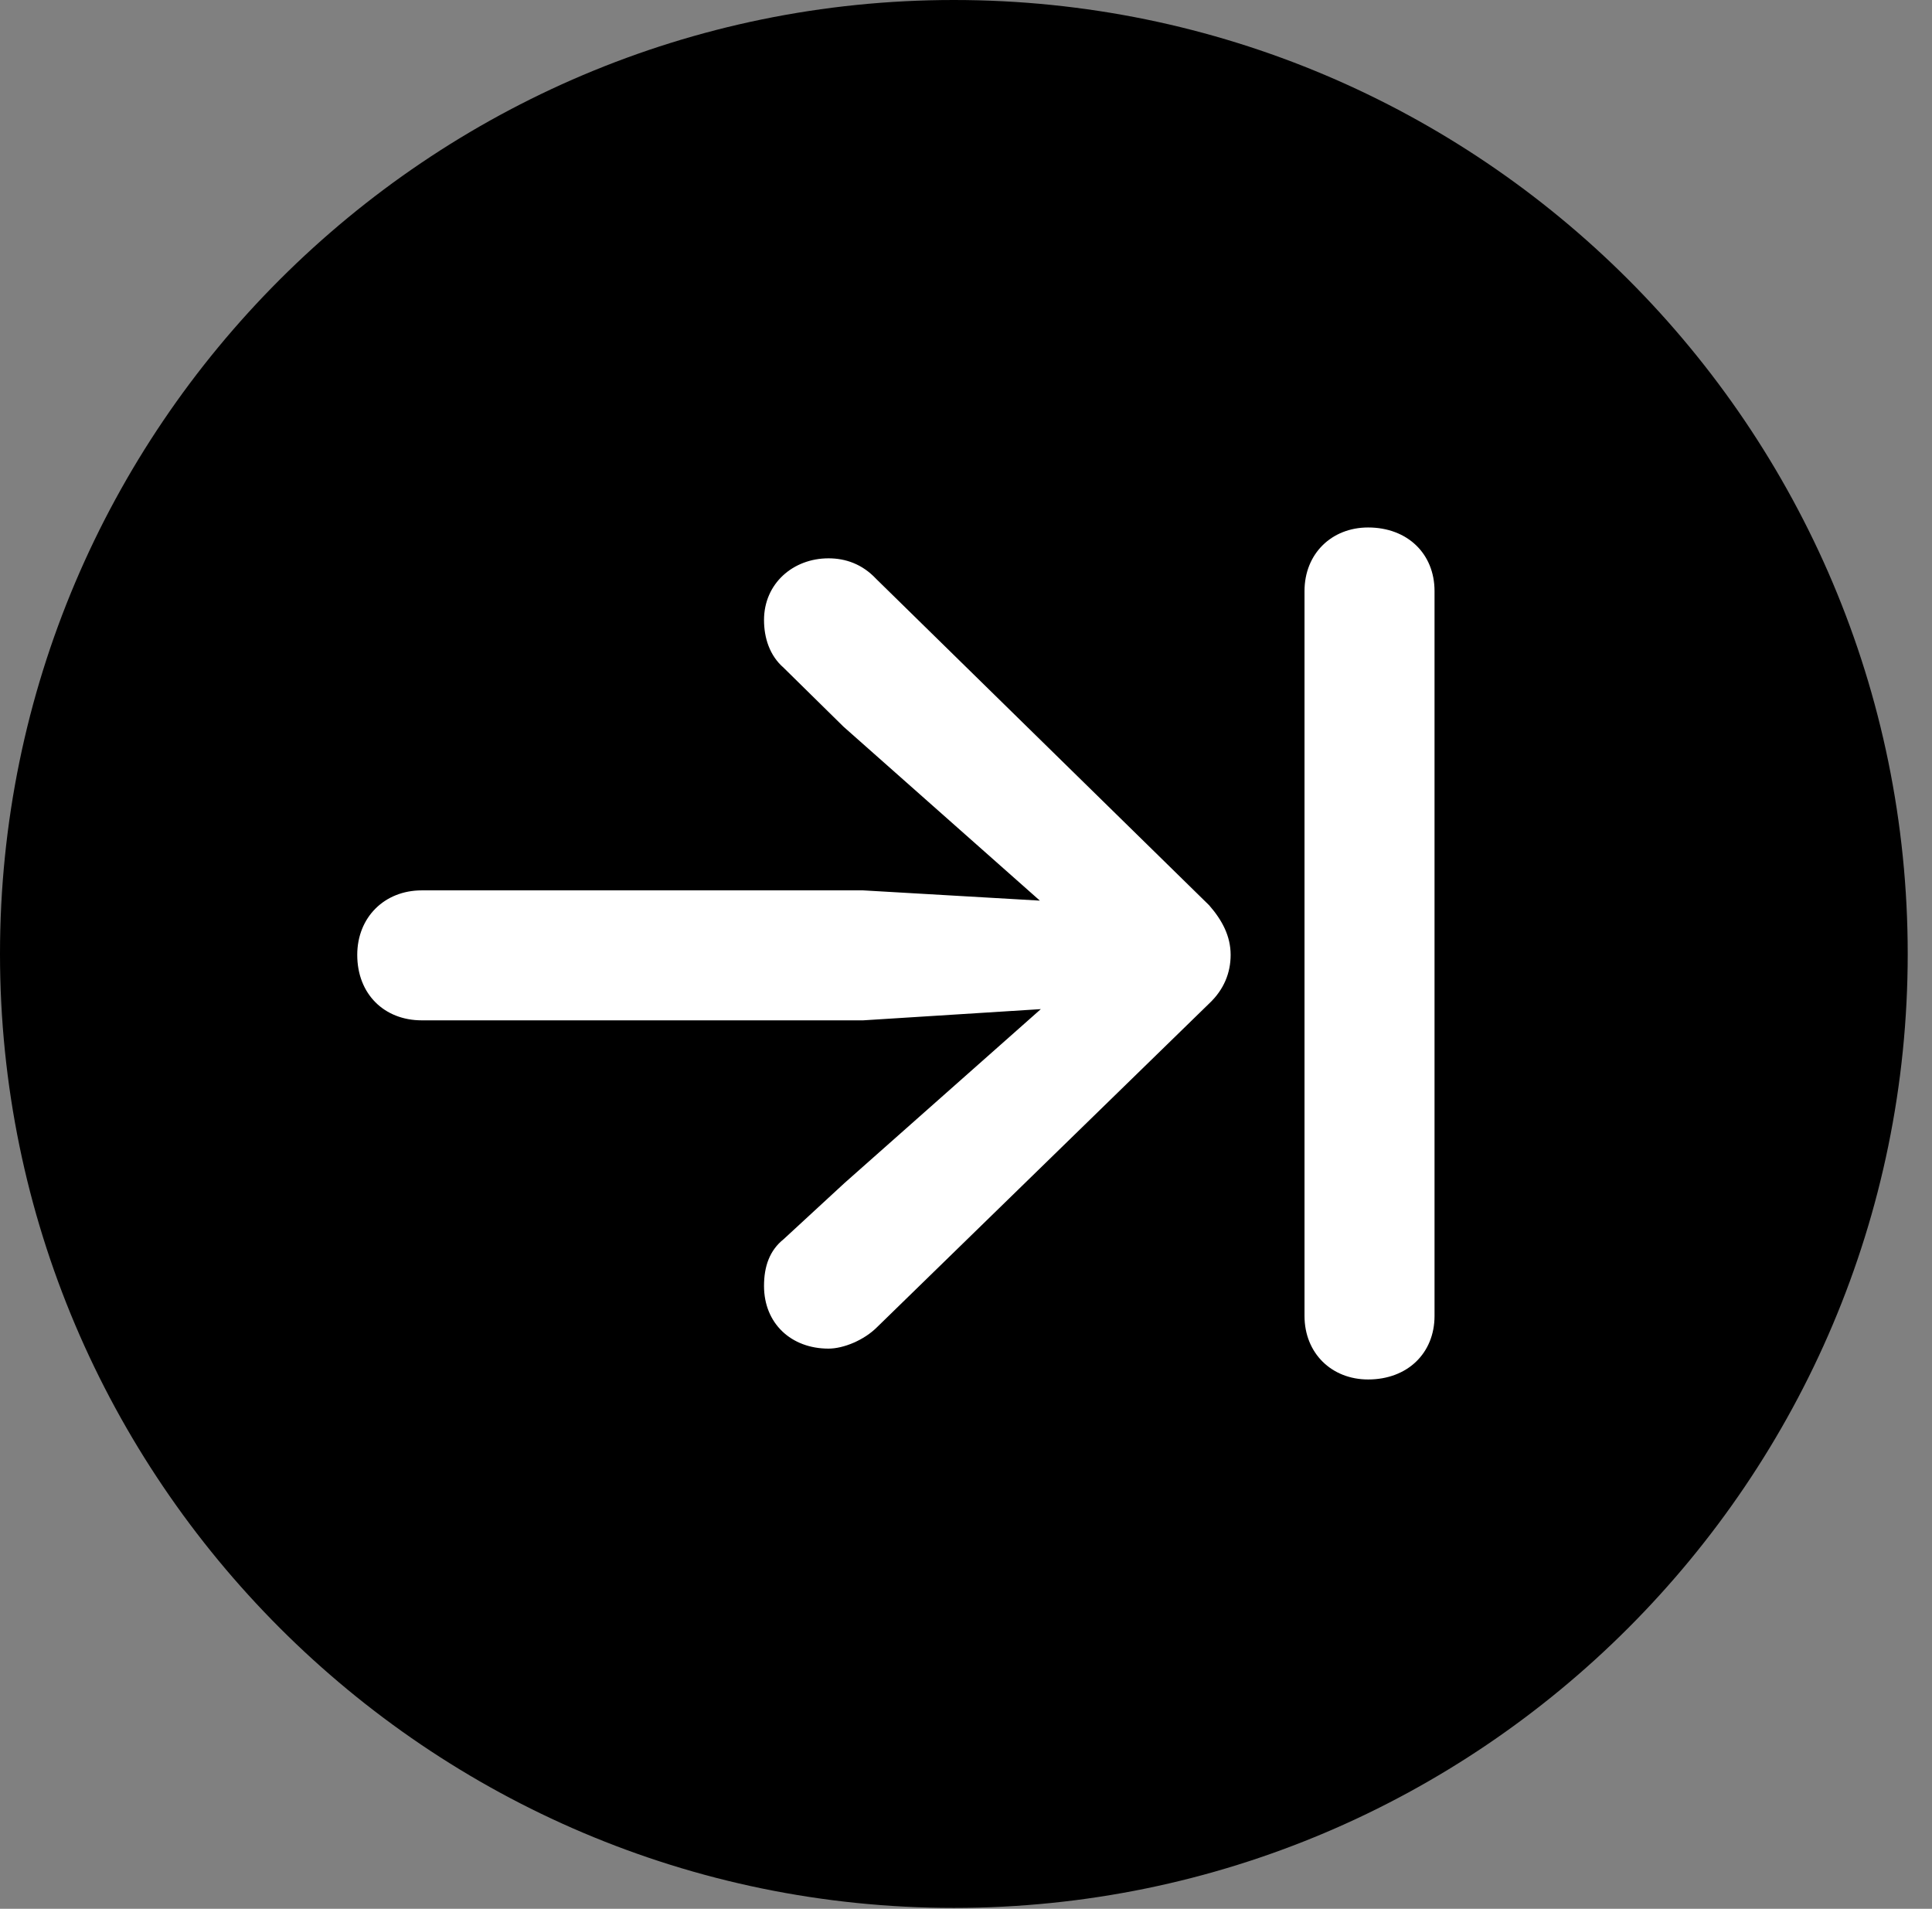<svg version="1.1" xmlns="http://www.w3.org/2000/svg" xmlns:xlink="http://www.w3.org/1999/xlink" viewBox="0 0 28.246 27.904">
 <rect x="0" y="0" width="28.246" height="27.904" fill="#808080" stroke="none"/>
 <g>
  
  <path d="M13.945 27.891C21.643 27.891 27.891 21.629 27.891 13.945C27.891 6.248 21.643 0 13.945 0C6.262 0 0 6.248 0 13.945C0 21.629 6.262 27.891 13.945 27.891Z" style="fill:hsl(0 0 0/0.85)"></path>
  <path d="M5.223 13.959C5.223 13.412 5.619 13.016 6.166 13.016L12.619 13.016L15.203 13.166L12.332 10.623L11.457 9.762C11.252 9.584 11.17 9.324 11.17 9.064C11.17 8.531 11.594 8.162 12.113 8.162C12.359 8.162 12.605 8.244 12.81 8.463L17.678 13.234C17.869 13.453 17.992 13.685 17.992 13.959C17.992 14.219 17.896 14.465 17.678 14.67L12.824 19.4C12.633 19.592 12.332 19.715 12.113 19.715C11.566 19.715 11.17 19.346 11.17 18.799C11.17 18.512 11.252 18.279 11.457 18.115L12.346 17.295L15.217 14.752L12.619 14.916L6.166 14.916C5.619 14.916 5.223 14.533 5.223 13.959ZM20.002 20.166C19.469 20.166 19.072 19.783 19.072 19.236L19.072 8.641C19.072 8.094 19.469 7.711 20.002 7.711C20.576 7.711 20.973 8.094 20.973 8.641L20.973 19.236C20.973 19.783 20.576 20.166 20.002 20.166Z" style="fill:white"></path>
 </g>
</svg>